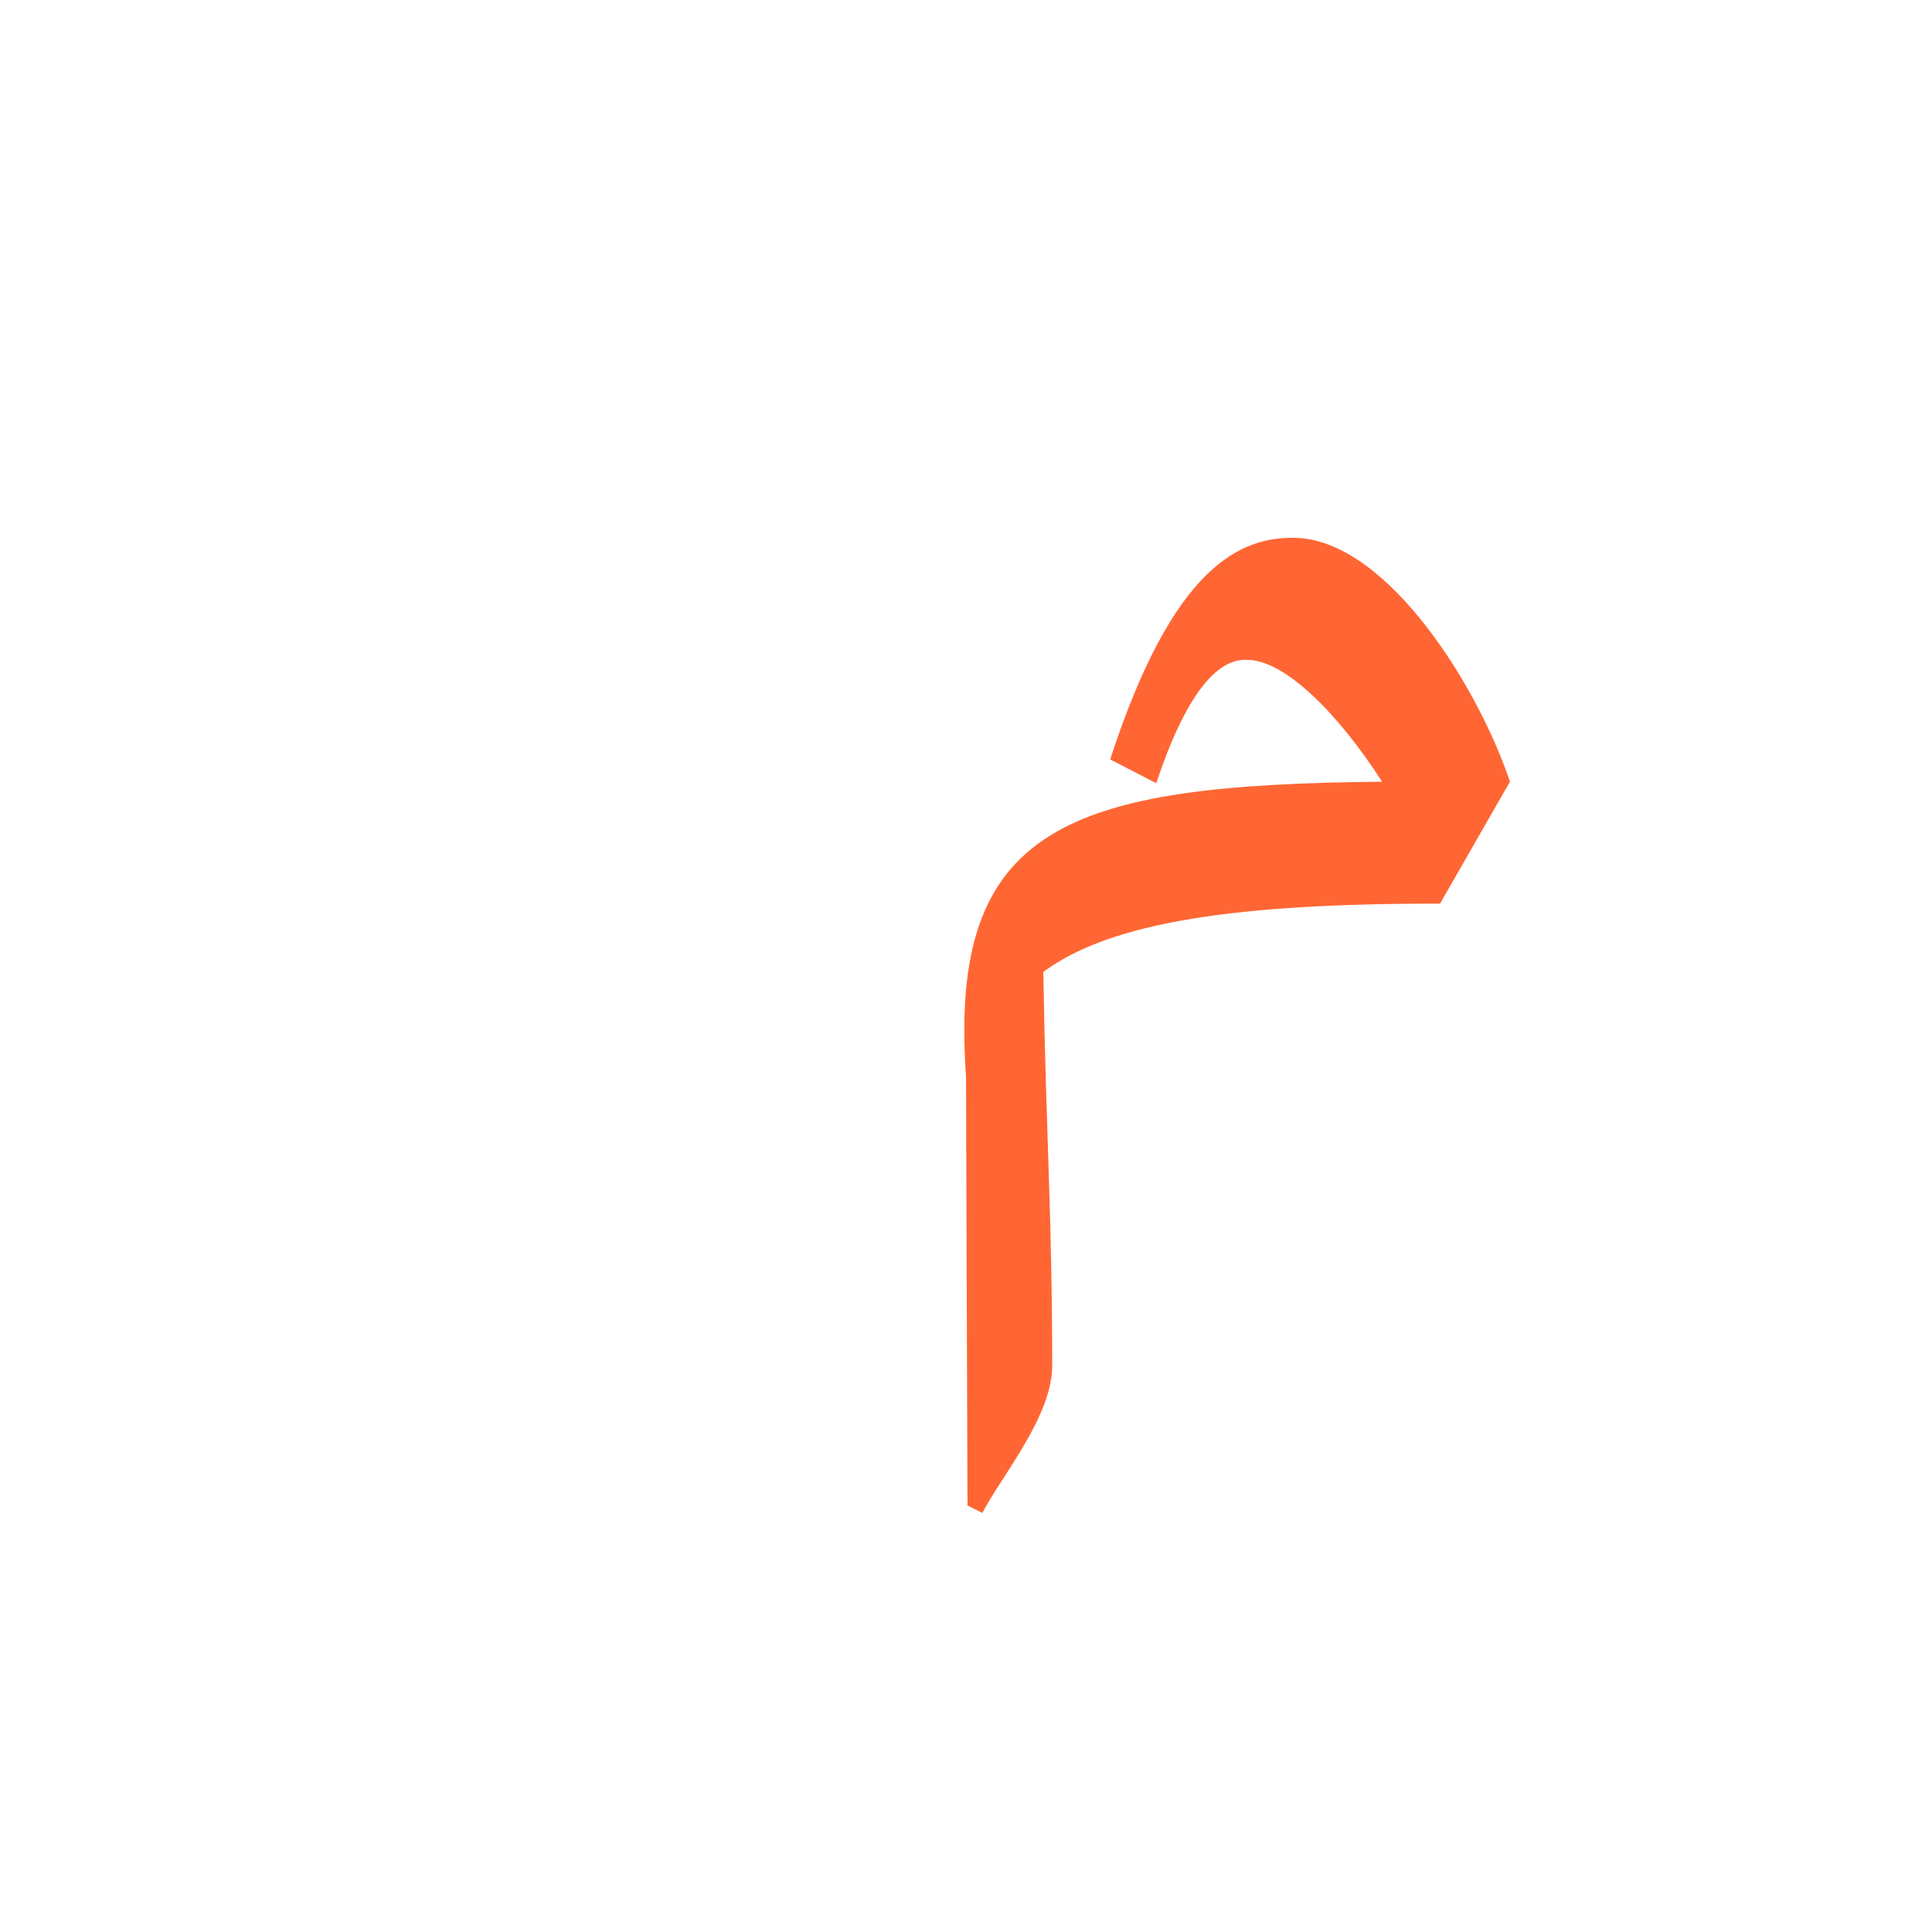 <?xml version="1.0" encoding="UTF-8"?>
<!DOCTYPE svg PUBLIC "-//W3C//DTD SVG 1.0//EN" "http://www.w3.org/TR/2001/REC-SVG-20010904/DTD/svg10.dtd">
<!-- Creator: CorelDRAW -->
<svg xmlns="http://www.w3.org/2000/svg" xml:space="preserve" width="1300px" height="1300px" version="1.0" style="shape-rendering:geometricPrecision; text-rendering:geometricPrecision; image-rendering:optimizeQuality; fill-rule:evenodd; clip-rule:evenodd"
viewBox="0 0 1300 1056"
 xmlns:xlink="http://www.w3.org/1999/xlink">
 <defs>
  <style type="text/css">
   <![CDATA[
    .fil0 {fill:#FF6633}
   ]]>
  </style>
 </defs>
 <g id="_100:master">
  <path class="fil0" d="M969 486c-136,0 -221,12 -267,46 2,114 6,166 6,265 0,34 -34,74 -47,99l-10 -5 -1 -289c0,0 0,0 0,0 -12,-169 69,-196 280,-198 -29,-45 -65,-82 -91,-82 -20,-1 -41,23 -61,83l-31 -16c42,-129 87,-151 127,-149 61,4 121,101 142,164l-1 0 1 0 -47 82z"/>
 </g>
</svg>

